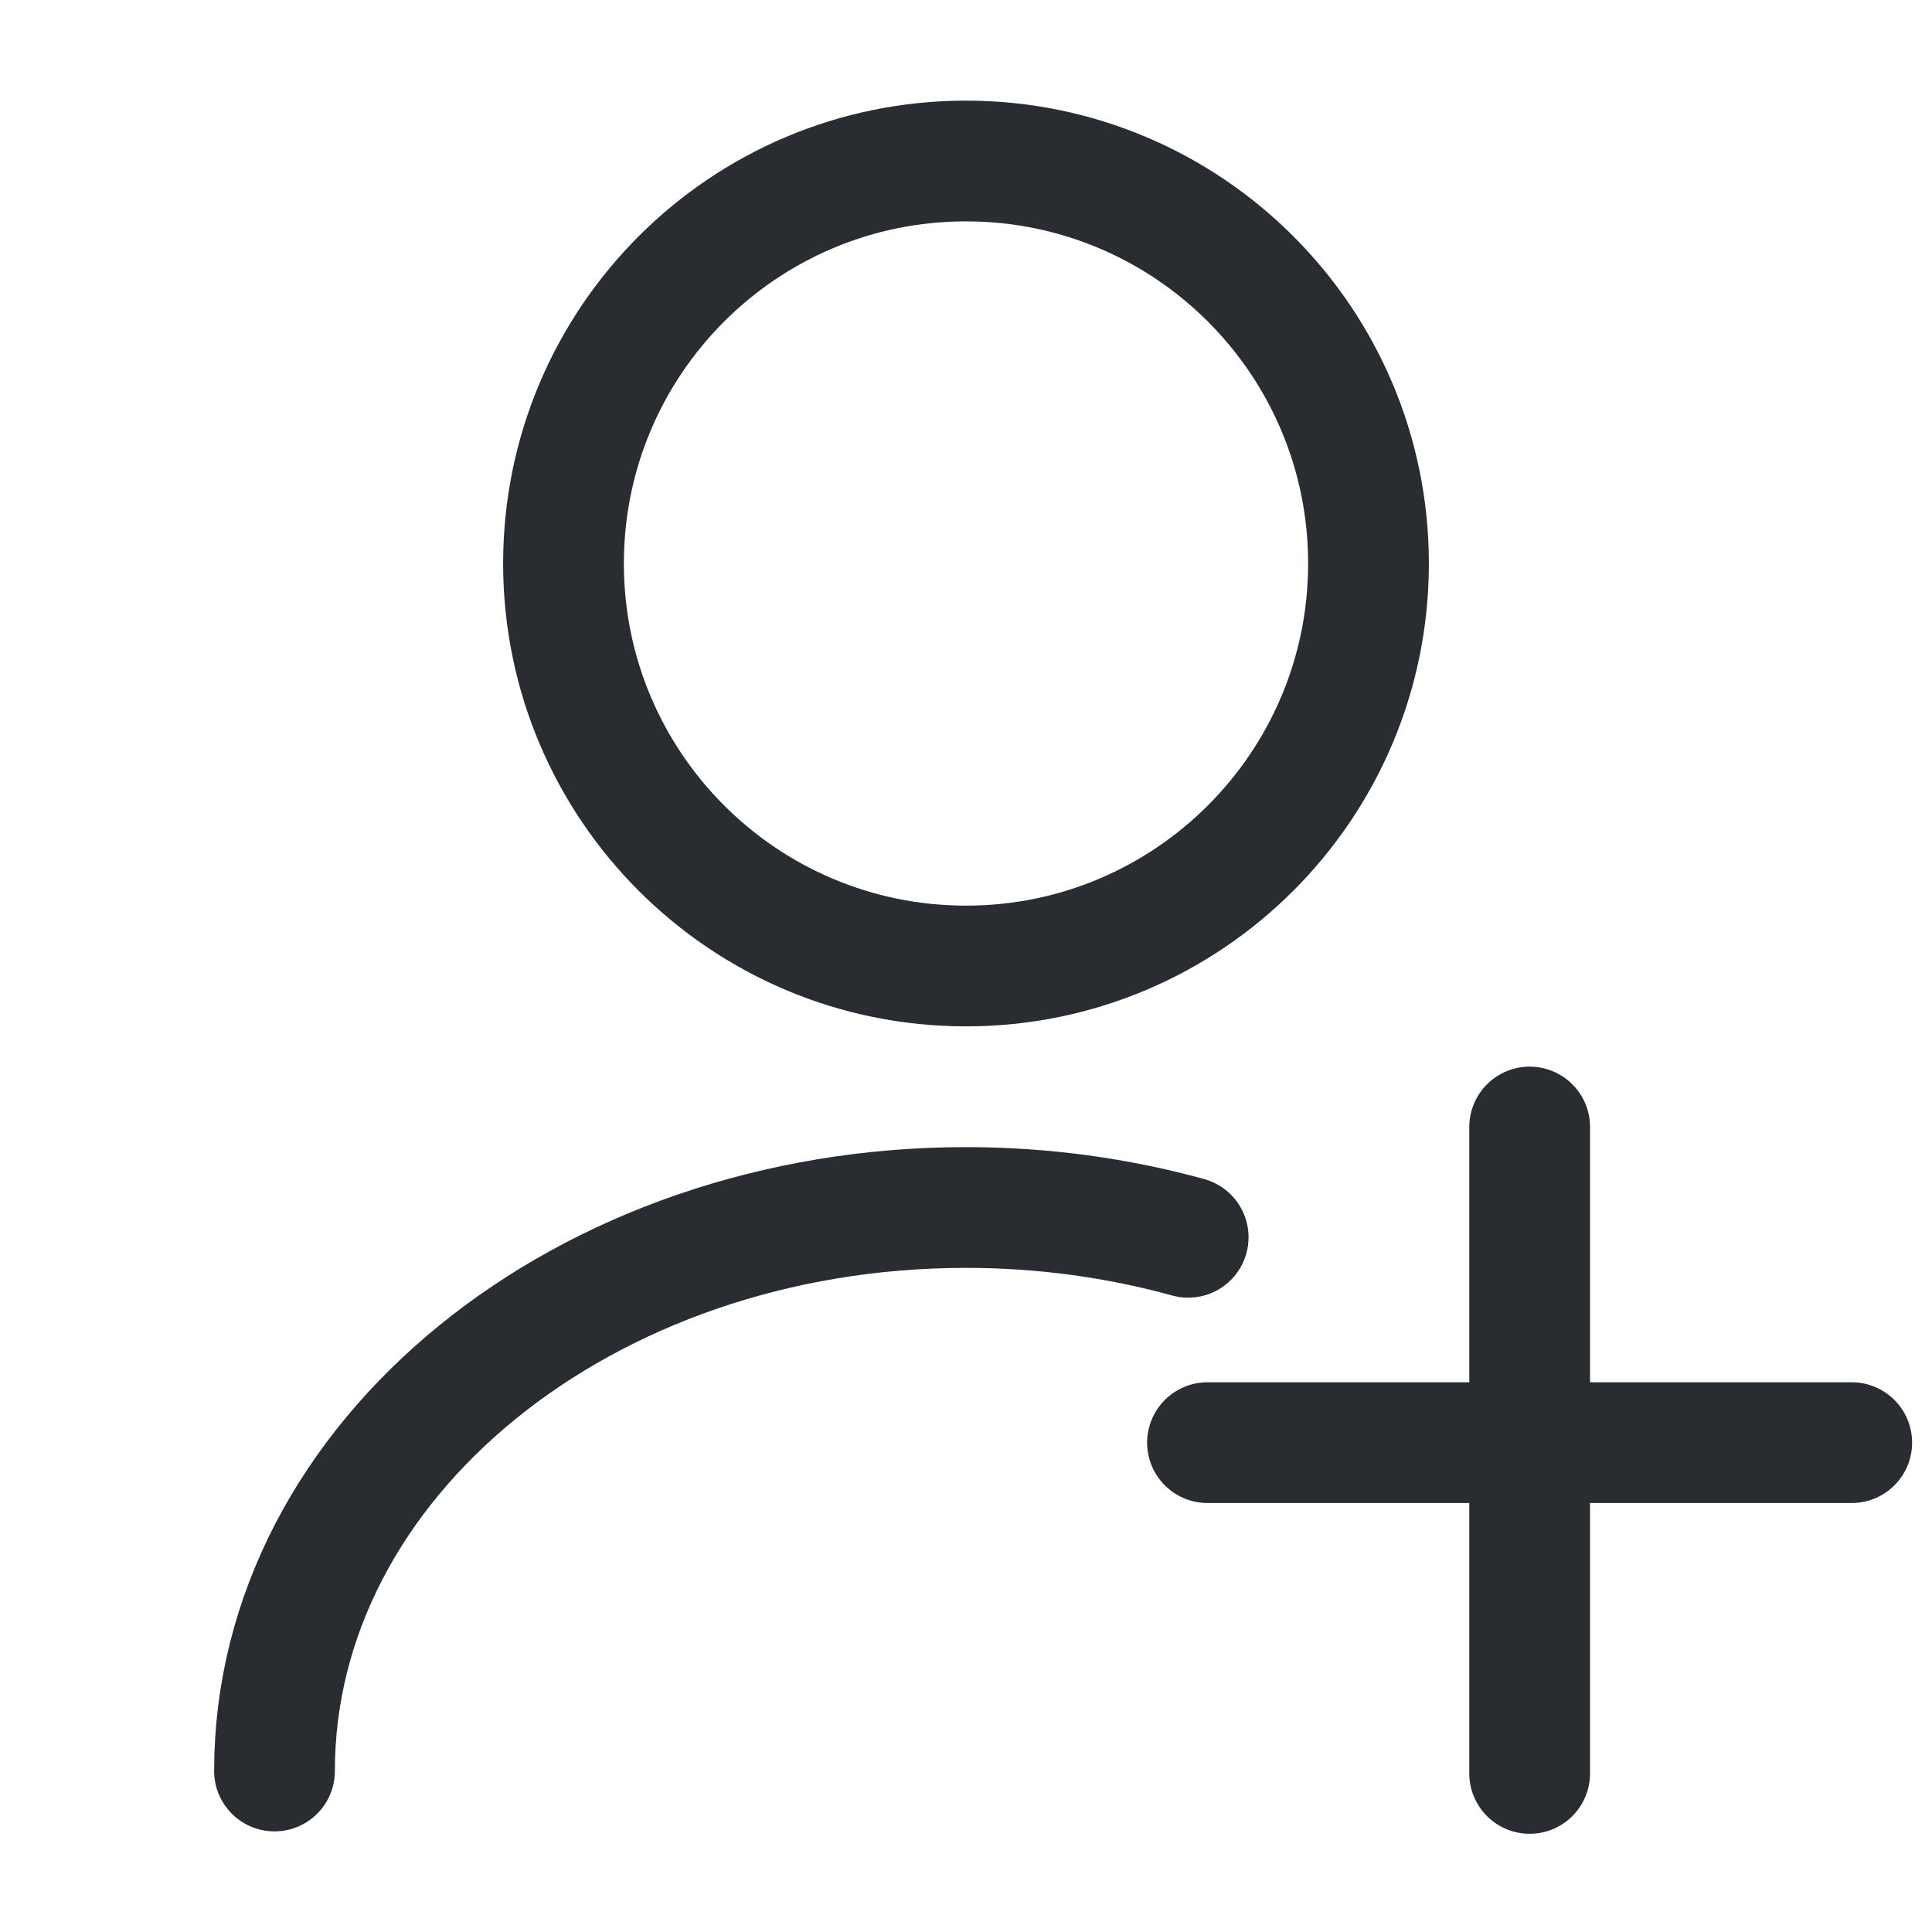 <svg width="24" height="24" viewBox="0 0 24 24" fill="none" xmlns="http://www.w3.org/2000/svg">
<path d="M12 12C14.761 12 17 9.761 17 7C17 4.239 14.761 2 12 2C9.239 2 7 4.239 7 7C7 9.761 9.239 12 12 12Z" stroke="#292D32" stroke-width="1.5" stroke-linecap="round" stroke-linejoin="round"/>
<path d="M3.41 22C3.41 18.13 7.26 15 12 15C12.96 15 13.89 15.13 14.76 15.37" stroke="#292D32" stroke-width="1.5" stroke-linecap="round" stroke-linejoin="round"/>
<path d="M23.003 17.921H15" stroke="#292D32" stroke-width="1.5" stroke-miterlimit="10" stroke-linecap="round" stroke-linejoin="round"/>
<path d="M19.002 14V22.03" stroke="#292D32" stroke-width="1.5" stroke-miterlimit="10" stroke-linecap="round" stroke-linejoin="round"/>
</svg>
